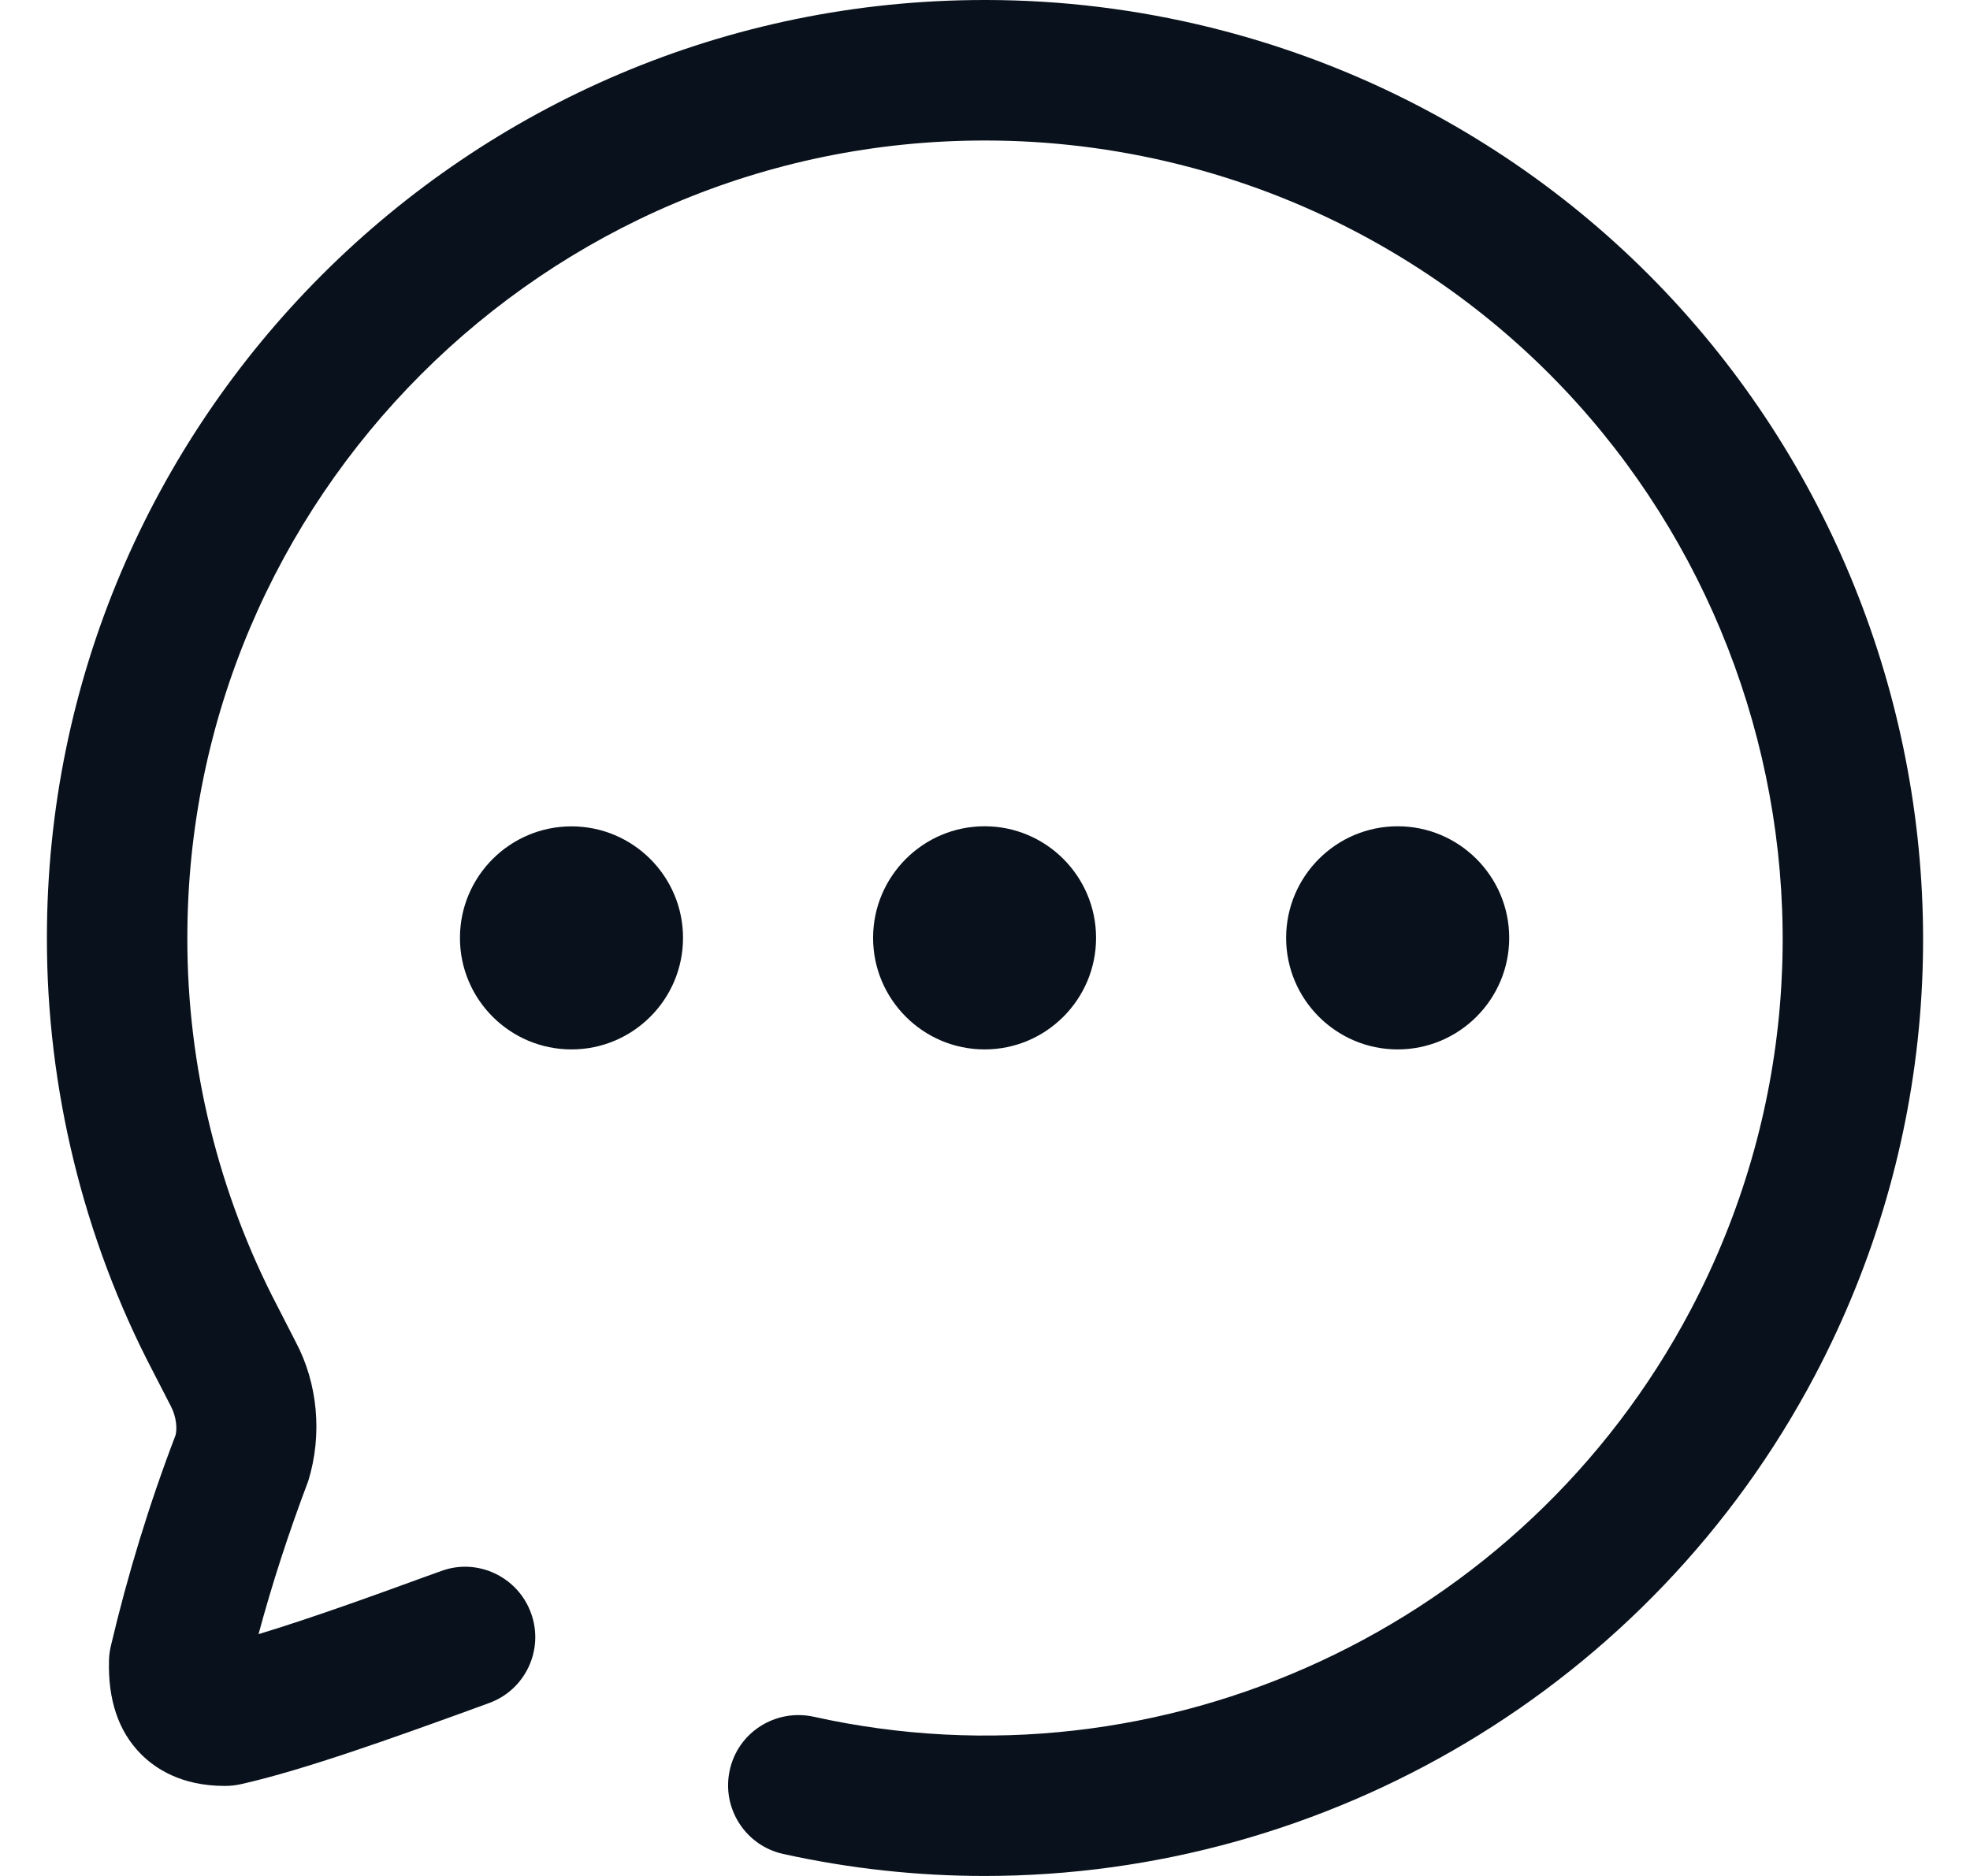 <svg width="21" height="20" viewBox="0 0 21 20" fill="none" xmlns="http://www.w3.org/2000/svg">
<path fill-rule="evenodd" clip-rule="evenodd" d="M10.507 0C12.124 0 13.736 0.399 15.168 1.154C20.043 3.726 21.918 9.785 19.348 14.662C17.594 17.988 14.142 20 10.495 20C9.783 20 9.063 19.923 8.347 19.765C7.944 19.675 7.69 19.275 7.779 18.872C7.867 18.468 8.266 18.215 8.672 18.302C12.397 19.131 16.241 17.343 18.023 13.964C20.209 9.818 18.615 4.665 14.47 2.479C13.253 1.837 11.882 1.498 10.506 1.498H10.496C5.81 1.498 1.997 5.311 1.997 9.999C1.995 11.364 2.328 12.723 2.96 13.931L3.152 14.306C3.387 14.747 3.439 15.294 3.286 15.789C3.076 16.344 2.901 16.884 2.756 17.422C3.318 17.252 4.004 17.003 4.5 16.822L4.703 16.749C5.088 16.606 5.521 16.809 5.661 17.199C5.802 17.587 5.601 18.017 5.212 18.157L5.012 18.23L4.977 18.243L4.977 18.243C4.239 18.51 3.245 18.87 2.57 19.021C2.512 19.034 2.45 19.041 2.393 19.04C1.933 19.04 1.653 18.854 1.499 18.697C1.262 18.457 1.149 18.119 1.162 17.695C1.164 17.646 1.17 17.596 1.182 17.547C1.36 16.79 1.591 16.034 1.871 15.302C1.891 15.231 1.879 15.101 1.822 14.993L1.629 14.618C0.89 13.204 0.498 11.603 0.5 9.998C0.5 4.485 4.984 0 10.495 0H10.507ZM4.903 9.999C4.903 9.343 5.436 8.81 6.092 8.81C6.748 8.81 7.281 9.343 7.281 9.999C7.281 10.655 6.748 11.188 6.092 11.188C5.436 11.188 4.903 10.655 4.903 9.999ZM11.684 9.999C11.684 9.343 11.152 8.809 10.496 8.809C9.84 8.809 9.307 9.343 9.307 9.999C9.307 10.654 9.84 11.188 10.496 11.188C11.152 11.188 11.684 10.654 11.684 9.999ZM14.899 8.809C15.555 8.809 16.088 9.343 16.088 9.999C16.088 10.654 15.555 11.188 14.899 11.188C14.243 11.188 13.71 10.654 13.71 9.999C13.71 9.343 14.243 8.809 14.899 8.809Z" fill="#09121C"/>
</svg>
